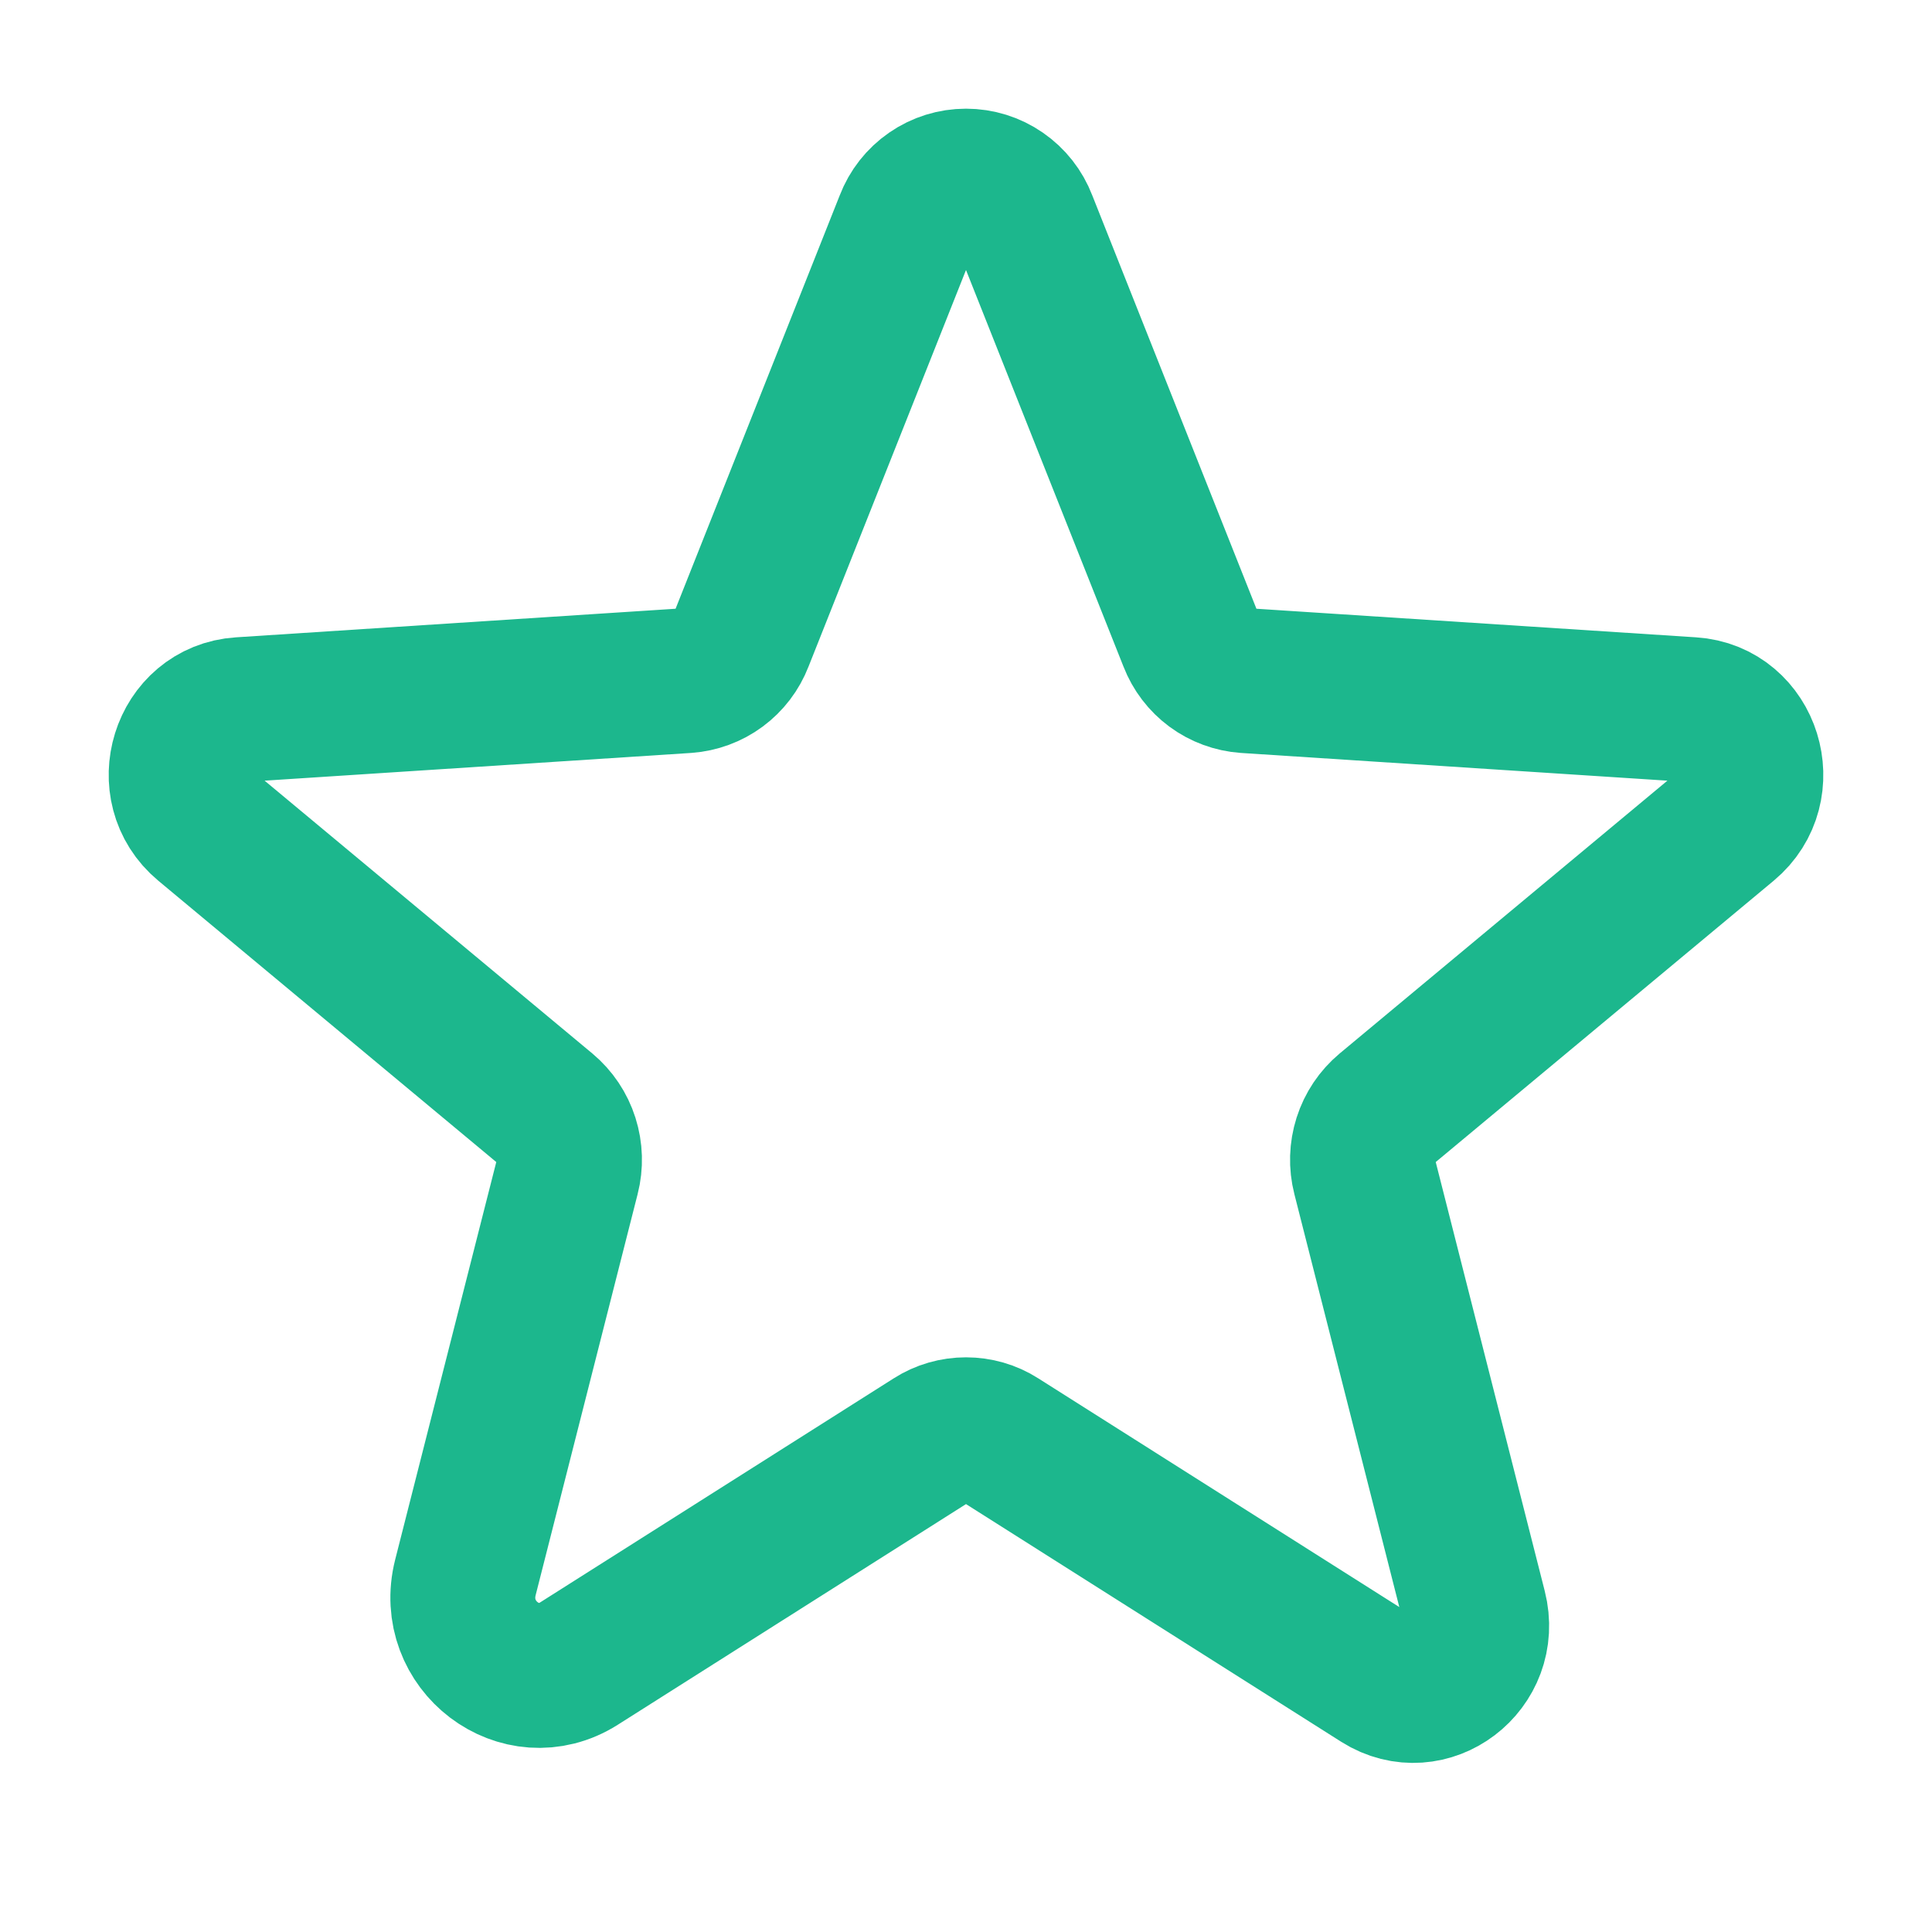 <svg width="20" height="20" viewBox="0 0 20 20" fill="none" xmlns="http://www.w3.org/2000/svg">
<path d="M10.345 14.901L14.285 17.397C14.789 17.716 15.414 17.242 15.264 16.654L14.126 12.176C14.094 12.051 14.098 11.92 14.137 11.797C14.176 11.674 14.249 11.565 14.348 11.482L17.881 8.541C18.345 8.155 18.106 7.384 17.509 7.346L12.895 7.046C12.771 7.037 12.651 6.993 12.551 6.919C12.451 6.845 12.374 6.744 12.329 6.628L10.608 2.294C10.561 2.171 10.478 2.065 10.369 1.99C10.261 1.915 10.132 1.875 10 1.875C9.868 1.875 9.739 1.915 9.631 1.99C9.522 2.065 9.439 2.171 9.392 2.294L7.671 6.628C7.626 6.744 7.549 6.845 7.449 6.919C7.349 6.993 7.229 7.037 7.105 7.046L2.491 7.346C1.894 7.384 1.655 8.155 2.119 8.541L5.652 11.482C5.751 11.565 5.824 11.674 5.863 11.797C5.902 11.92 5.906 12.051 5.874 12.176L4.818 16.329C4.639 17.034 5.389 17.604 5.994 17.221L9.655 14.901C9.758 14.835 9.878 14.801 10 14.801C10.122 14.801 10.242 14.835 10.345 14.901V14.901Z" stroke="#1CB78D" stroke-width="1.5" stroke-linecap="round" stroke-linejoin="round"/>
</svg>
